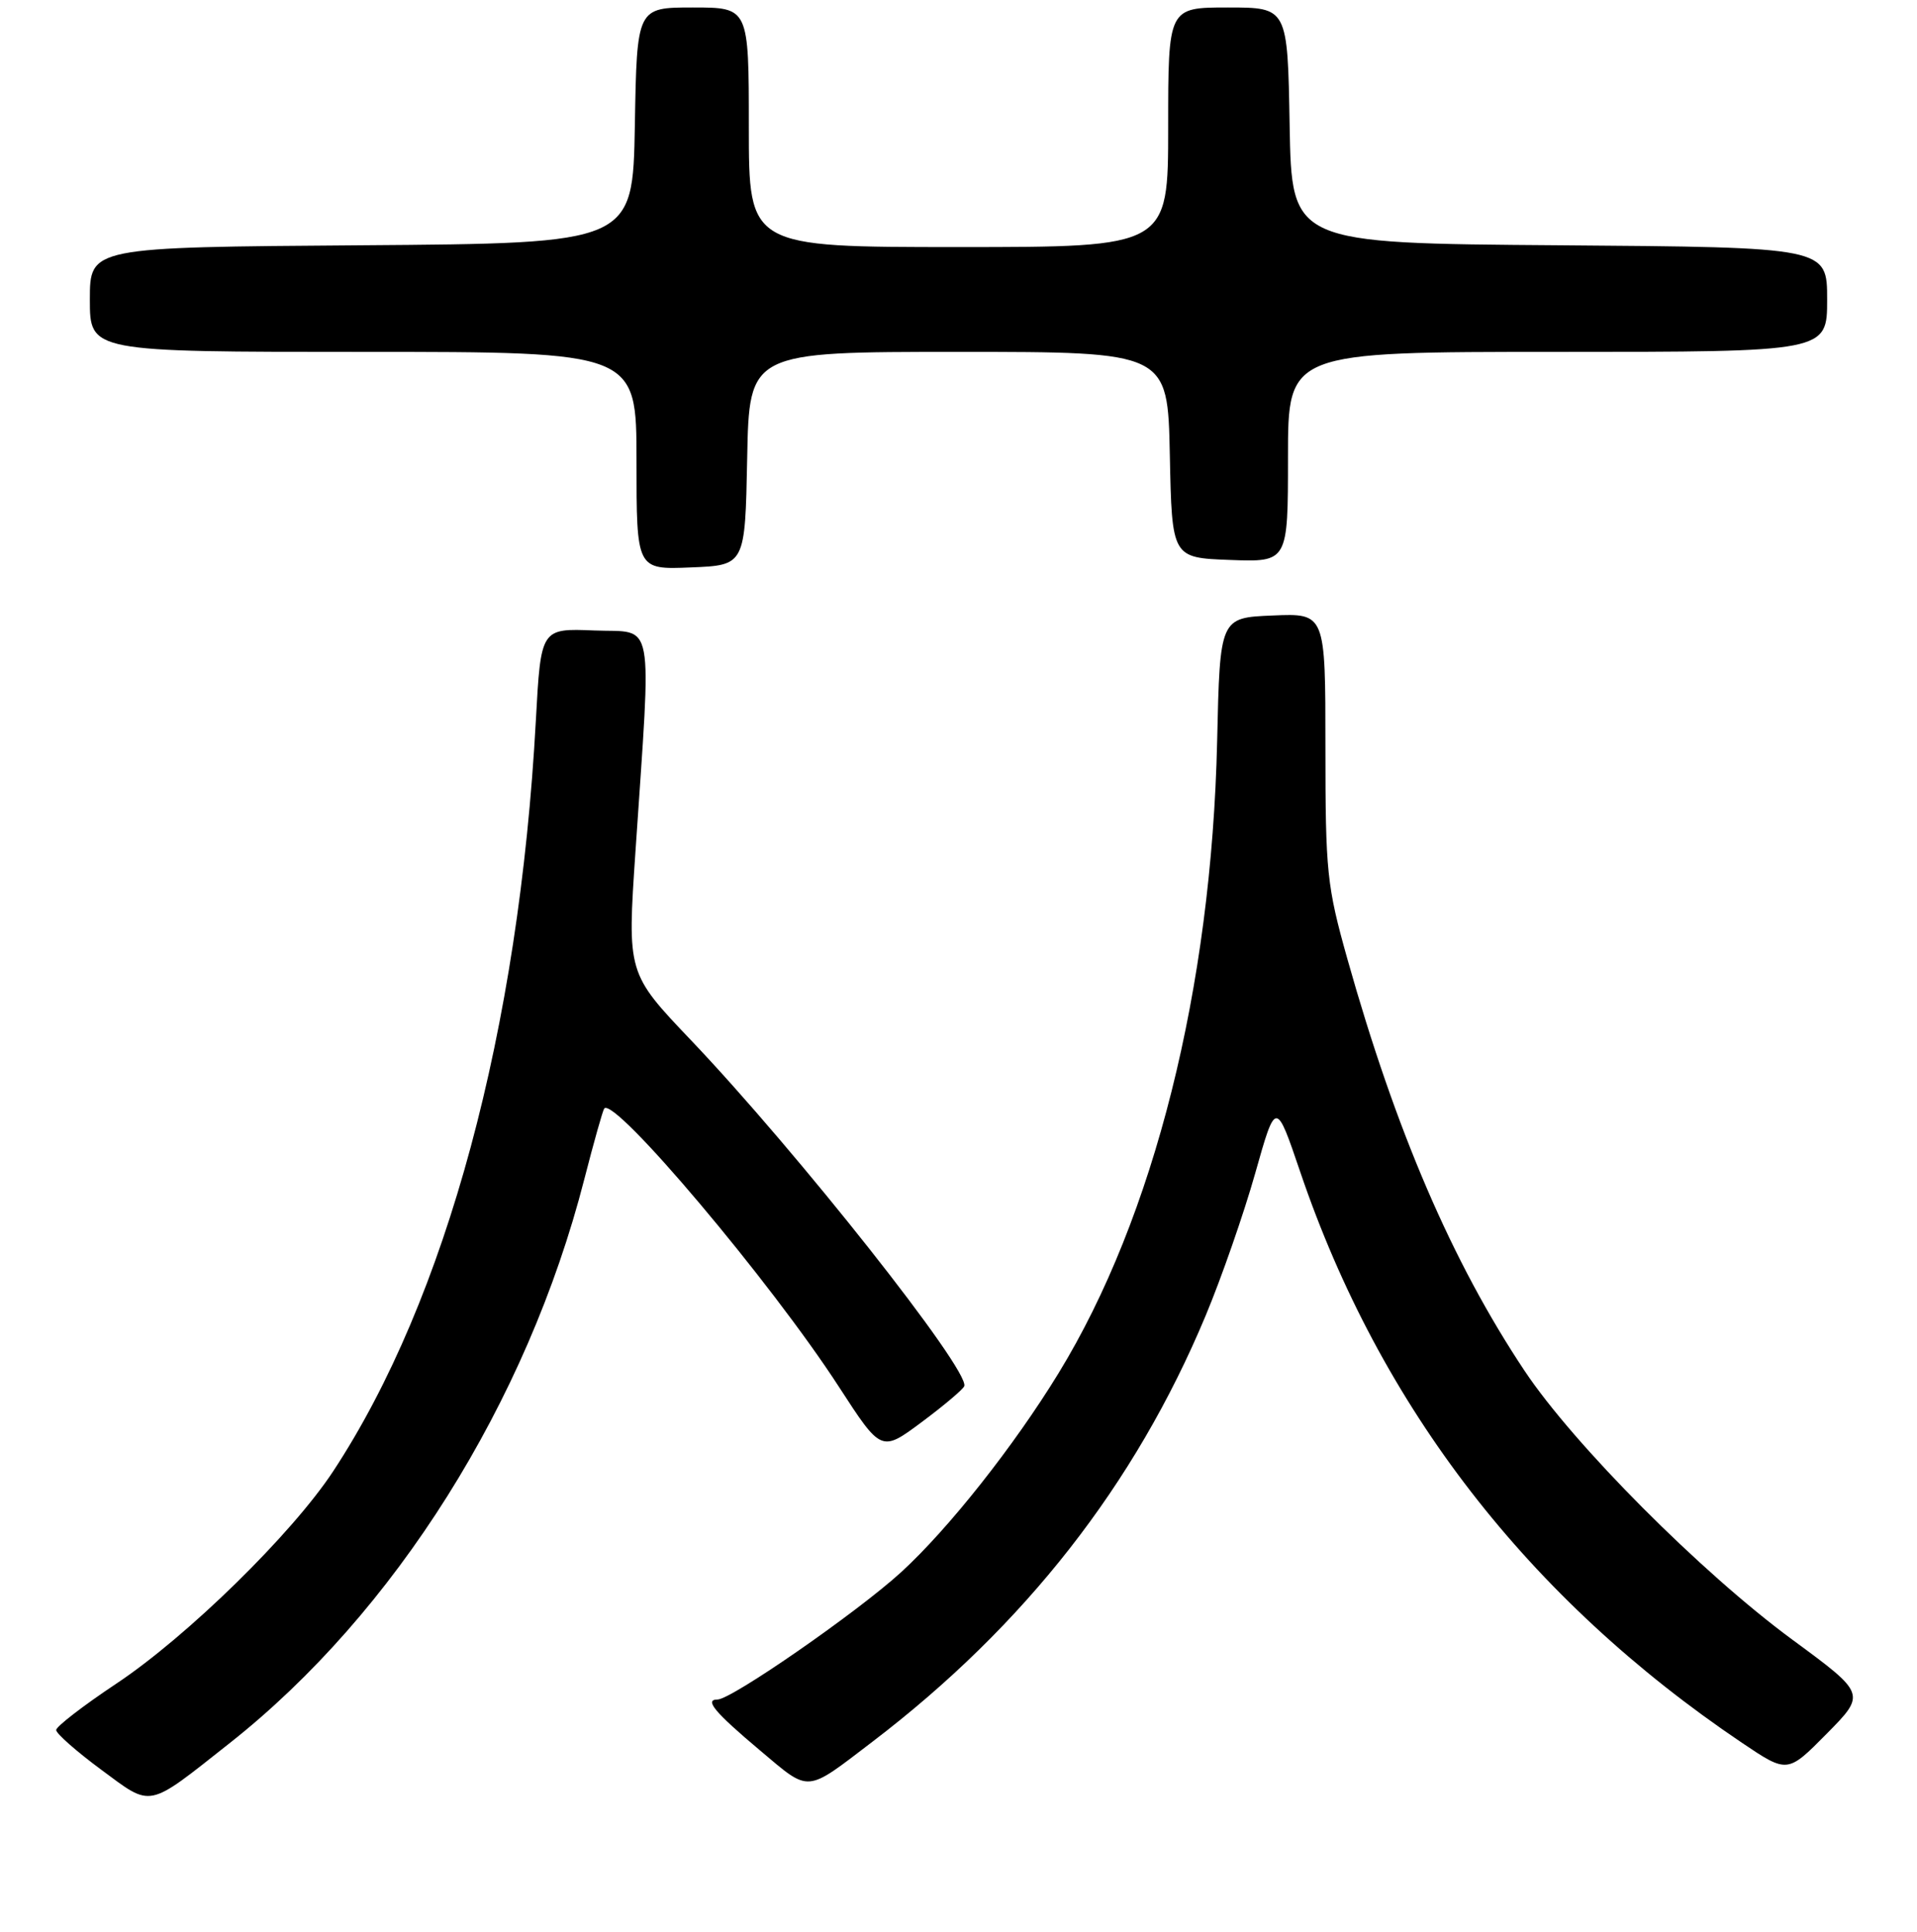 <?xml version="1.0" encoding="UTF-8" standalone="no"?>
<!DOCTYPE svg PUBLIC "-//W3C//DTD SVG 1.1//EN" "http://www.w3.org/Graphics/SVG/1.1/DTD/svg11.dtd" >
<svg xmlns="http://www.w3.org/2000/svg" xmlns:xlink="http://www.w3.org/1999/xlink" version="1.1" viewBox="0 0 256 258">
 <g >
 <path fill="currentColor"
d=" M 30.66 232.83 C 52.71 215.42 70.39 187.31 78.03 157.50 C 79.30 152.55 80.50 148.30 80.69 148.06 C 82.02 146.40 102.96 171.22 112.03 185.23 C 117.69 193.96 117.69 193.96 123.09 189.94 C 126.07 187.72 128.62 185.56 128.77 185.14 C 129.52 183.03 106.47 153.85 92.28 138.94 C 83.76 129.99 83.76 129.99 84.86 113.75 C 87.01 81.75 87.53 84.54 79.36 84.21 C 72.23 83.92 72.23 83.92 71.56 96.21 C 69.32 137.51 59.60 173.53 44.50 196.50 C 38.99 204.88 25.00 218.58 15.50 224.90 C 11.10 227.83 7.50 230.61 7.50 231.07 C 7.50 231.54 10.20 233.92 13.50 236.36 C 20.39 241.45 19.52 241.63 30.66 232.83 Z  M 116.50 232.64 C 136.84 217.13 151.58 198.29 160.99 175.76 C 163.12 170.67 166.10 162.10 167.62 156.72 C 170.38 146.94 170.38 146.94 173.64 156.54 C 184.31 187.97 204.09 213.54 232.60 232.76 C 238.70 236.87 238.70 236.87 243.95 231.56 C 249.19 226.24 249.19 226.24 239.35 219.00 C 227.17 210.04 210.13 192.92 203.58 183.07 C 193.92 168.56 186.41 151.09 179.93 128.08 C 177.19 118.32 177.00 116.51 177.00 99.78 C 177.00 81.91 177.00 81.91 169.96 82.21 C 162.91 82.50 162.91 82.50 162.54 99.00 C 161.79 131.99 154.12 162.56 141.36 183.41 C 135.41 193.14 126.68 204.18 120.35 209.98 C 114.54 215.30 97.68 227.00 95.81 227.00 C 94.02 227.00 95.45 228.71 101.50 233.80 C 108.24 239.47 107.47 239.53 116.50 232.64 Z  M 99.78 61.25 C 100.05 47.00 100.05 47.00 128.00 47.00 C 155.94 47.00 155.94 47.00 156.22 60.75 C 156.50 74.50 156.50 74.50 164.25 74.79 C 172.00 75.08 172.00 75.08 172.00 61.04 C 172.00 47.00 172.00 47.00 208.00 47.00 C 244.00 47.00 244.00 47.00 244.00 40.01 C 244.00 33.03 244.00 33.03 208.25 32.76 C 172.50 32.50 172.50 32.50 172.22 16.75 C 171.95 1.00 171.95 1.00 163.97 1.00 C 156.00 1.00 156.00 1.00 156.00 17.00 C 156.00 33.00 156.00 33.00 128.00 33.00 C 100.00 33.00 100.00 33.00 100.00 17.00 C 100.00 1.00 100.00 1.00 92.53 1.00 C 85.05 1.00 85.05 1.00 84.78 16.75 C 84.50 32.50 84.50 32.50 48.25 32.76 C 12.00 33.02 12.00 33.02 12.00 40.01 C 12.00 47.00 12.00 47.00 48.50 47.00 C 85.00 47.00 85.00 47.00 85.00 61.54 C 85.00 76.09 85.00 76.09 92.25 75.79 C 99.50 75.50 99.50 75.50 99.78 61.25 Z "/>
</g>
</svg>